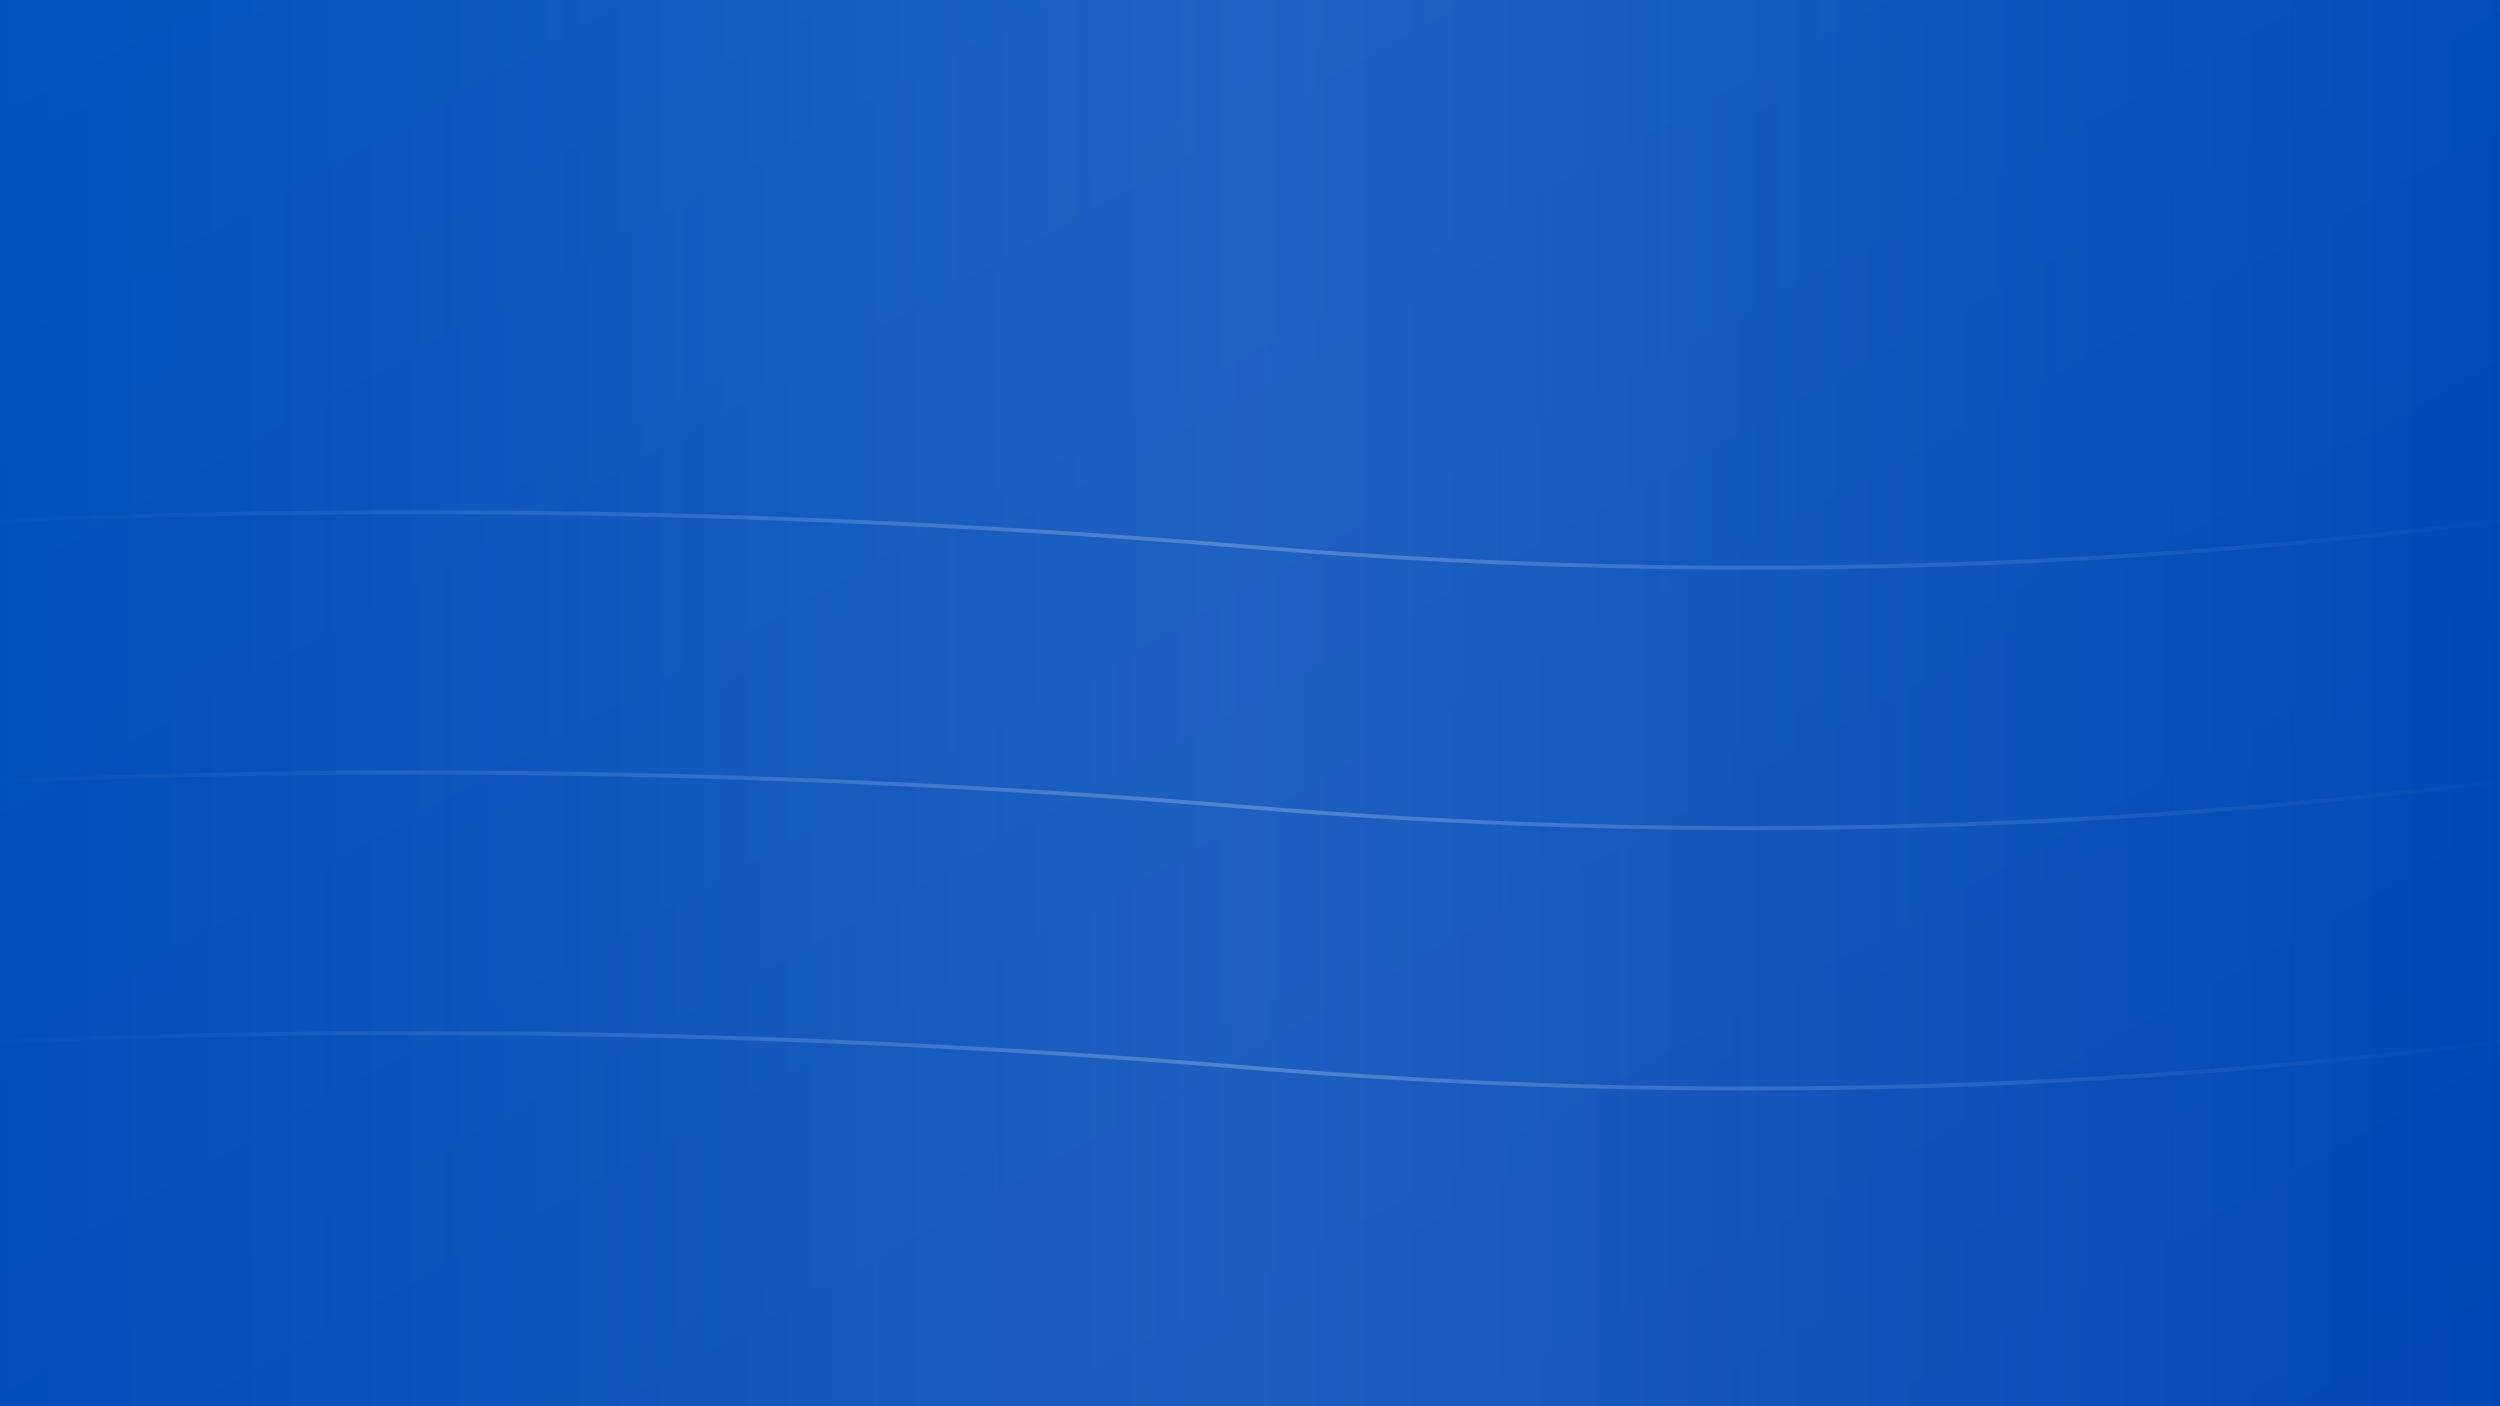 <svg xmlns="http://www.w3.org/2000/svg" viewBox="0 0 1920 1080" preserveAspectRatio="xMidYMid slice">
  <defs>
    <!-- Degradado principal Tigo -->
    <linearGradient id="gradTigo" x1="0%" y1="0%" x2="100%" y2="100%">
      <stop offset="0%" stop-color="#0152BC" />
      <stop offset="100%" stop-color="#0046B3" />
    </linearGradient>

    <!-- Degradado de luz -->
    <linearGradient id="gradLuz" x1="0%" y1="0%" x2="100%" y2="0%">
      <stop offset="0%" stop-color="#ffffff" stop-opacity="0" />
      <stop offset="50%" stop-color="#E7F1FF" stop-opacity="0.5">
        <animate attributeName="offset" values="0;1;0" dur="6s" repeatCount="indefinite" />
      </stop>
      <stop offset="100%" stop-color="#ffffff" stop-opacity="0" />
    </linearGradient>

    <filter id="blurLuz" x="-50%" y="-50%" width="200%" height="200%">
      <feGaussianBlur stdDeviation="60" />
    </filter>
  </defs>

  <!-- Fondo degradado -->
  <rect width="1920" height="1080" fill="url(#gradTigo)" />

  <!-- Ondas dinámicas -->
  <g stroke="url(#gradLuz)" stroke-width="3" fill="none" opacity="0.5" filter="url(#blurLuz)">
    <path d="M0,400 Q480,380 960,420 T1920,400">
      <animateTransform attributeName="transform" type="translate" from="0 0" to="200 0" dur="8s" repeatCount="indefinite"/>
    </path>
    <path d="M0,600 Q480,580 960,620 T1920,600">
      <animateTransform attributeName="transform" type="translate" from="0 0" to="-200 0" dur="10s" repeatCount="indefinite"/>
    </path>
    <path d="M0,800 Q480,780 960,820 T1920,800">
      <animateTransform attributeName="transform" type="translate" from="0 0" to="150 0" dur="9s" repeatCount="indefinite"/>
    </path>
  </g>

  <!-- Efecto de brillo transversal -->
  <rect width="1920" height="1080" fill="url(#gradLuz)" opacity="0.25" />
</svg>
